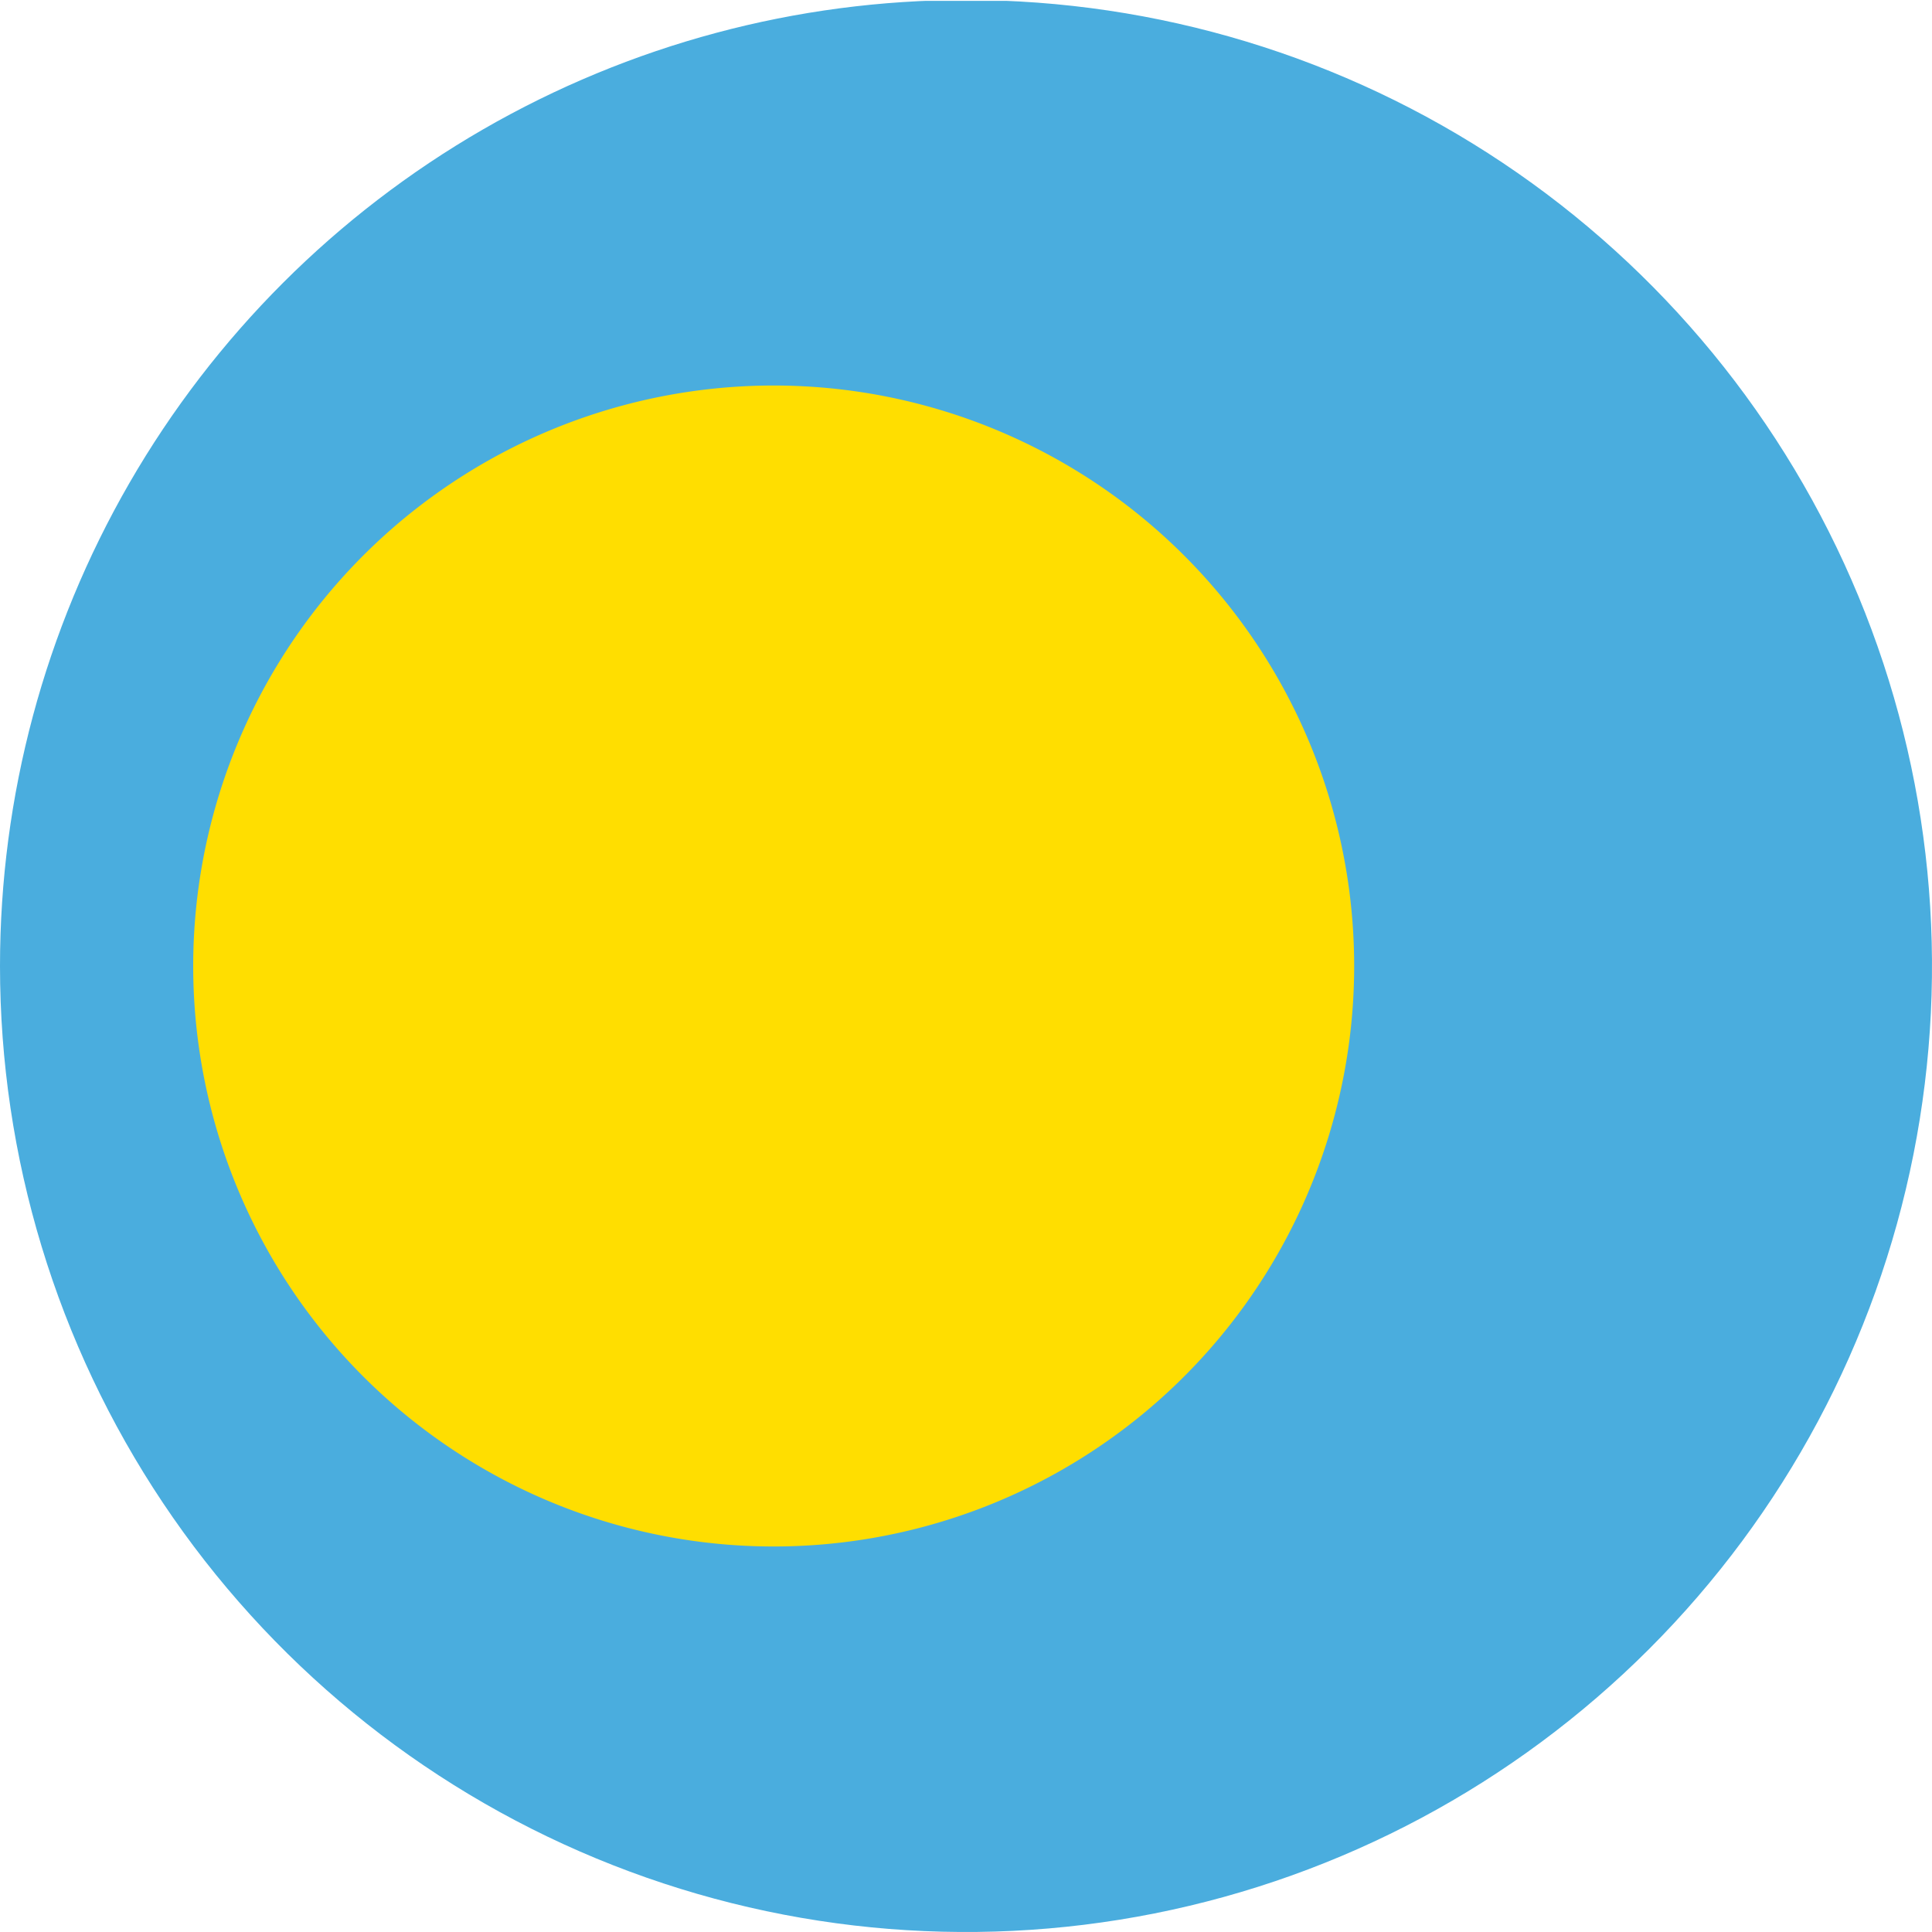 <svg xmlns="http://www.w3.org/2000/svg" xmlns:xlink="http://www.w3.org/1999/xlink" width="24" height="24" viewBox="0 0 24 24">
  <defs>
    <clipPath id="clip-path">
      <path id="Tracciato_5966" data-name="Tracciato 5966" d="M.668,12.749a12,12,0,1,0,12-12,12,12,0,0,0-12,12" transform="translate(-0.668 -0.749)" fill="none"/>
    </clipPath>
  </defs>
  <g id="Palau" transform="translate(-0.668 -0.749)">
    <g id="Raggruppa_203" data-name="Raggruppa 203" transform="translate(0.668 0.749)" clip-path="url(#clip-path)">
      <rect id="Rettangolo_471" data-name="Rettangolo 471" width="38.378" height="23.989" transform="translate(-7.189 0.011)" fill="#4aadde"/>
      <path id="Tracciato_5965" data-name="Tracciato 5965" d="M15.313,8.4A7.211,7.211,0,1,1,8.1,1.194,7.211,7.211,0,0,1,15.313,8.4" transform="translate(1.509 3.595)" fill="#ffde00"/>
    </g>
  </g>
</svg>

